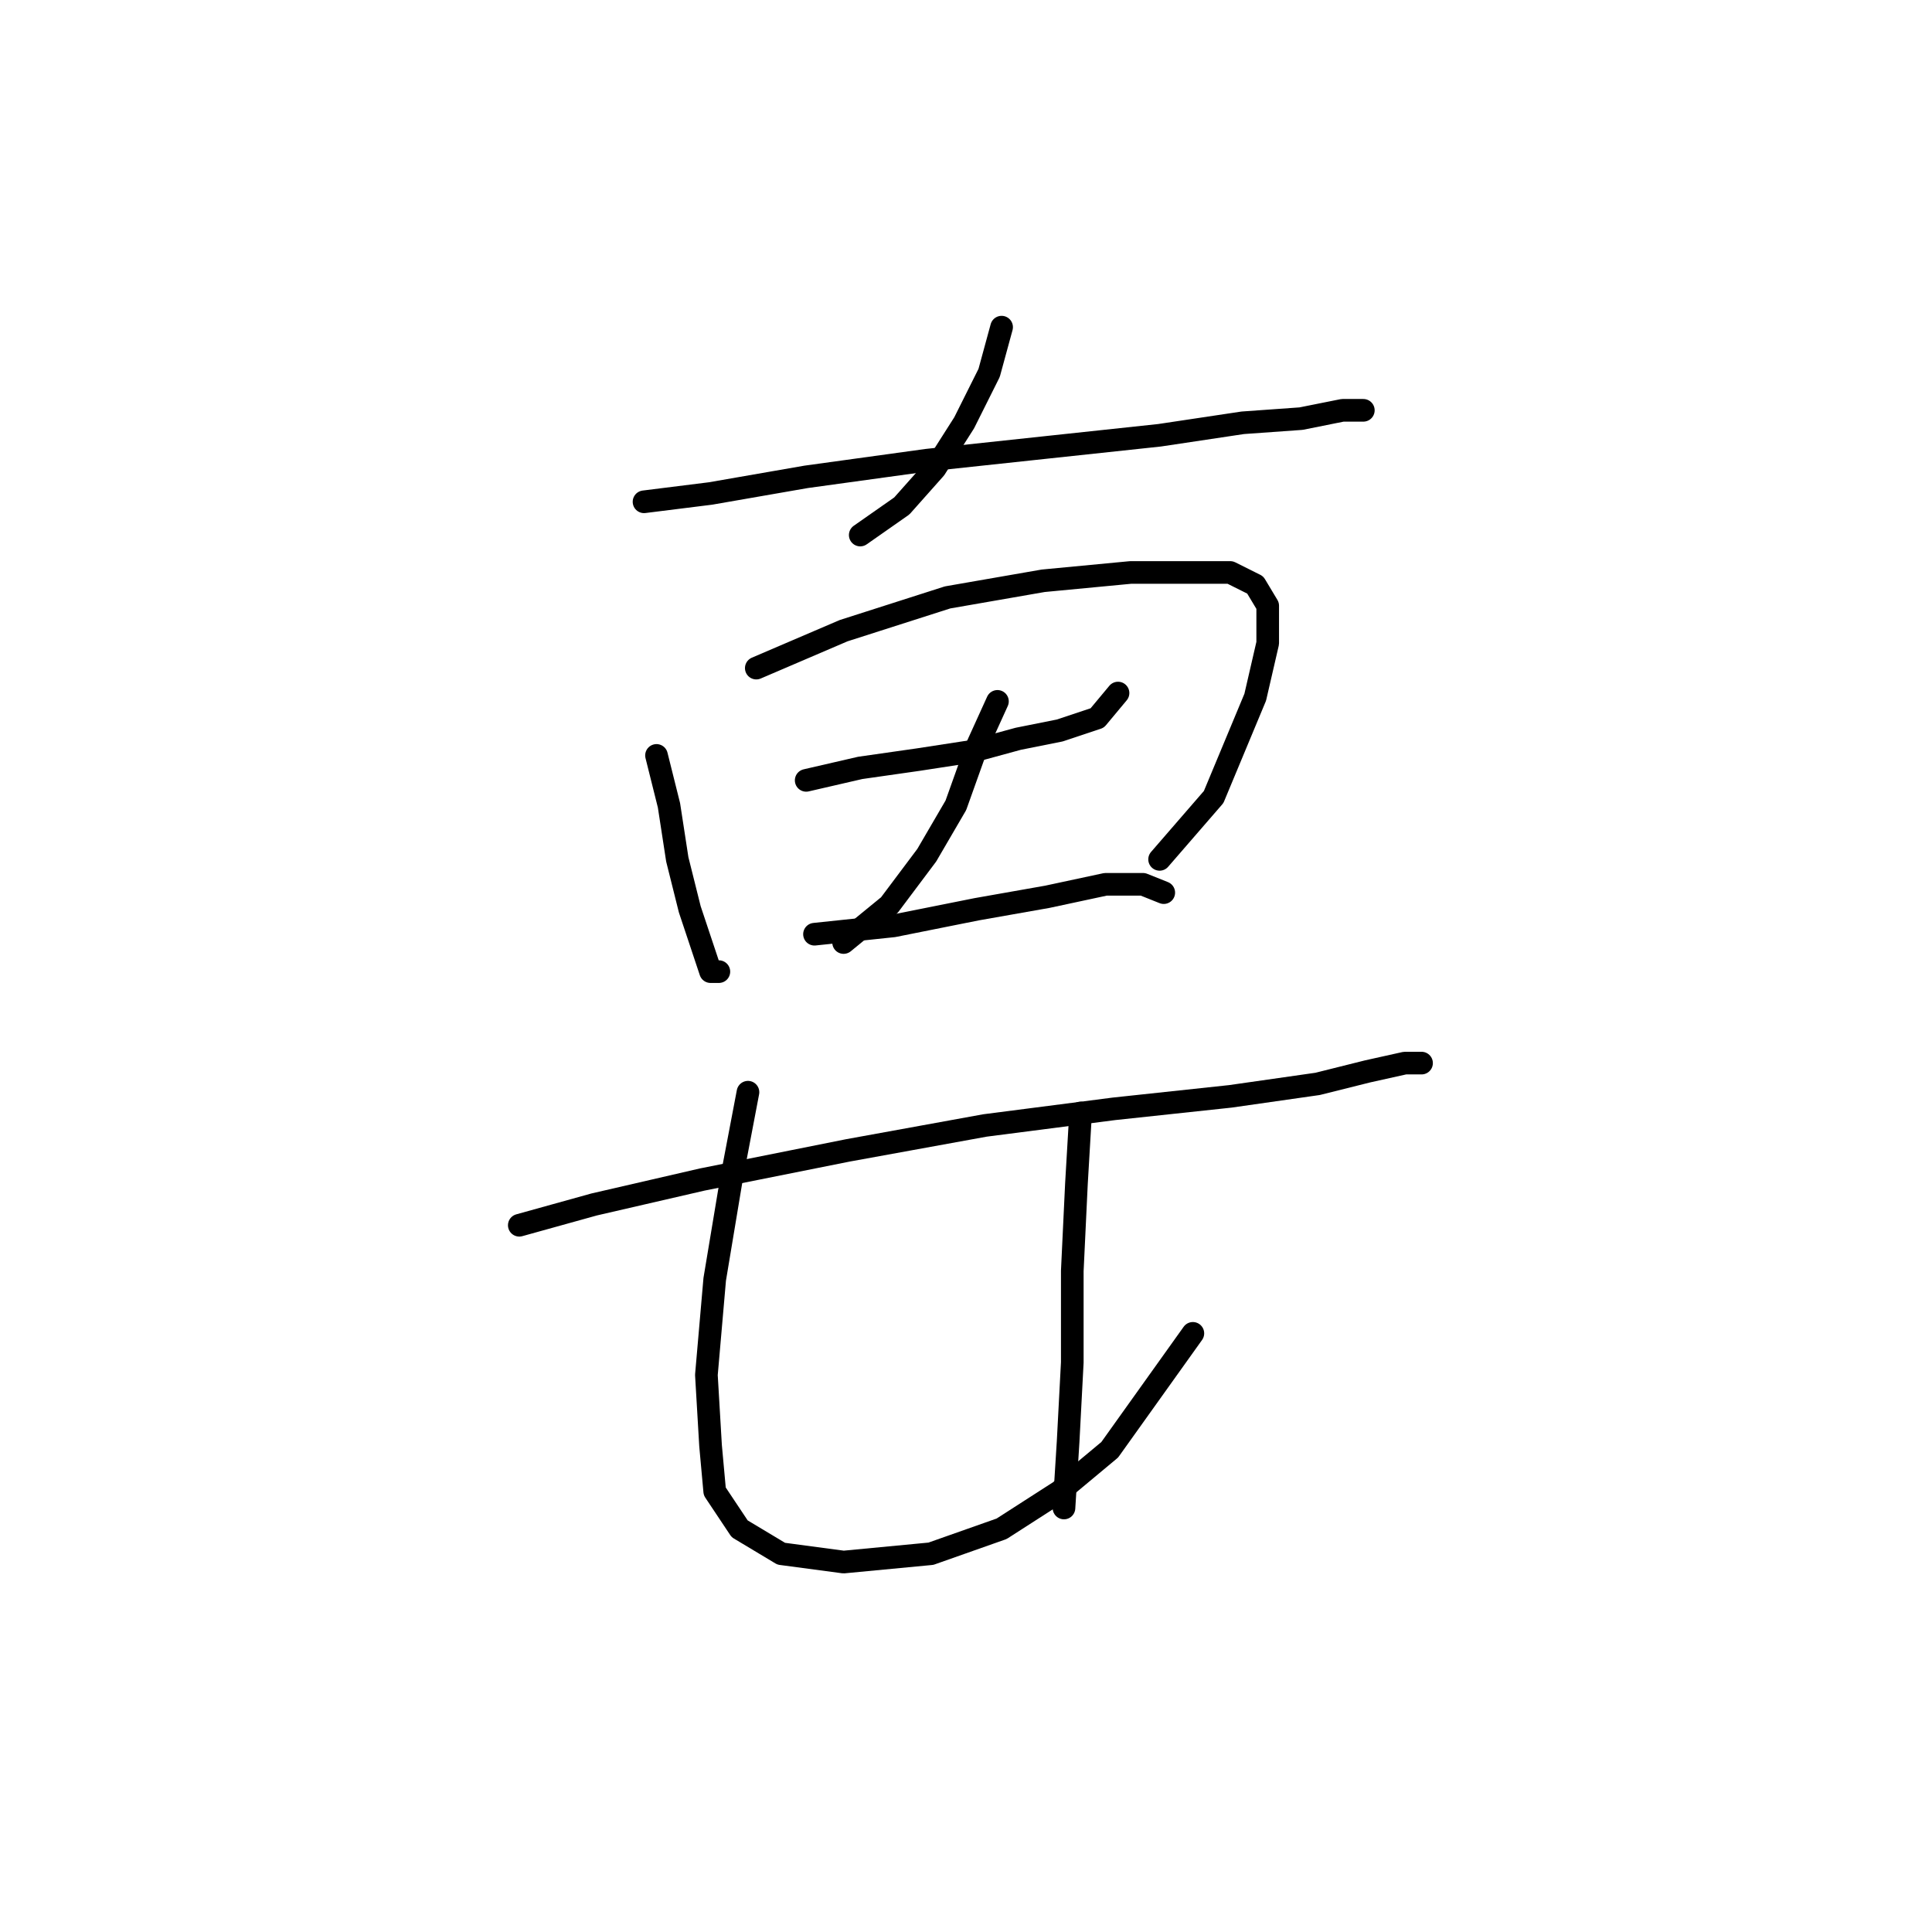 <?xml version="1.0" standalone="no"?>
    <svg width="256" height="256" xmlns="http://www.w3.org/2000/svg" version="1.1">
    <polyline stroke="black" stroke-width="3" stroke-linecap="round" fill="transparent" stroke-linejoin="round" points="132.718 43.35 131.065 49.41 127.759 56.022 123.902 62.082 119.495 67.04 113.986 70.897 113.986 70.897 " />
        <polyline stroke="black" stroke-width="3" stroke-linecap="round" fill="transparent" stroke-linejoin="round" points="85.337 66.49 94.152 65.388 106.823 63.184 122.801 60.98 138.227 59.327 153.653 57.675 164.672 56.022 172.385 55.471 177.895 54.369 180.649 54.369 180.649 54.369 180.649 54.369 " />
        <polyline stroke="black" stroke-width="3" stroke-linecap="round" fill="transparent" stroke-linejoin="round" points="86.99 100.097 88.642 106.708 89.744 113.87 91.397 120.482 93.05 125.44 94.152 128.746 95.254 128.746 95.254 128.746 " />
        <polyline stroke="black" stroke-width="3" stroke-linecap="round" fill="transparent" stroke-linejoin="round" points="100.212 88.527 111.782 83.569 125.555 79.161 138.227 76.957 149.797 75.856 157.51 75.856 163.019 75.856 166.325 77.508 167.978 80.263 167.978 85.221 166.325 92.384 160.815 105.606 153.653 113.87 153.653 113.87 " />
        <polyline stroke="black" stroke-width="3" stroke-linecap="round" fill="transparent" stroke-linejoin="round" points="106.823 103.402 113.986 101.75 121.699 100.648 128.861 99.546 134.921 97.893 140.431 96.791 145.389 95.138 148.144 91.833 148.144 91.833 " />
        <polyline stroke="black" stroke-width="3" stroke-linecap="round" fill="transparent" stroke-linejoin="round" points="132.167 92.935 129.412 98.995 126.657 106.708 122.801 113.319 117.842 119.931 111.782 124.889 111.782 124.889 " />
        <polyline stroke="black" stroke-width="3" stroke-linecap="round" fill="transparent" stroke-linejoin="round" points="107.925 123.787 118.393 122.685 129.412 120.482 138.778 118.829 146.491 117.176 151.449 117.176 154.204 118.278 154.204 118.278 " />
        <polyline stroke="black" stroke-width="3" stroke-linecap="round" fill="transparent" stroke-linejoin="round" points="68.809 162.353 78.725 159.598 93.05 156.293 112.333 152.436 130.514 149.13 147.593 146.927 163.019 145.274 174.589 143.621 181.2 141.968 186.159 140.866 188.362 140.866 188.362 140.866 " />
        <polyline stroke="black" stroke-width="3" stroke-linecap="round" fill="transparent" stroke-linejoin="round" points="99.11 144.723 96.906 156.293 94.703 169.515 93.601 182.187 94.152 191.553 94.703 197.613 98.008 202.572 103.518 205.877 111.782 206.979 123.352 205.877 132.718 202.572 140.431 197.613 147.042 192.104 158.061 176.677 158.061 176.677 " />
        <polyline stroke="black" stroke-width="3" stroke-linecap="round" fill="transparent" stroke-linejoin="round" points="143.185 147.478 142.634 156.844 142.083 168.413 142.083 180.534 141.533 191.002 140.982 199.817 140.982 199.817 " />
        </svg>